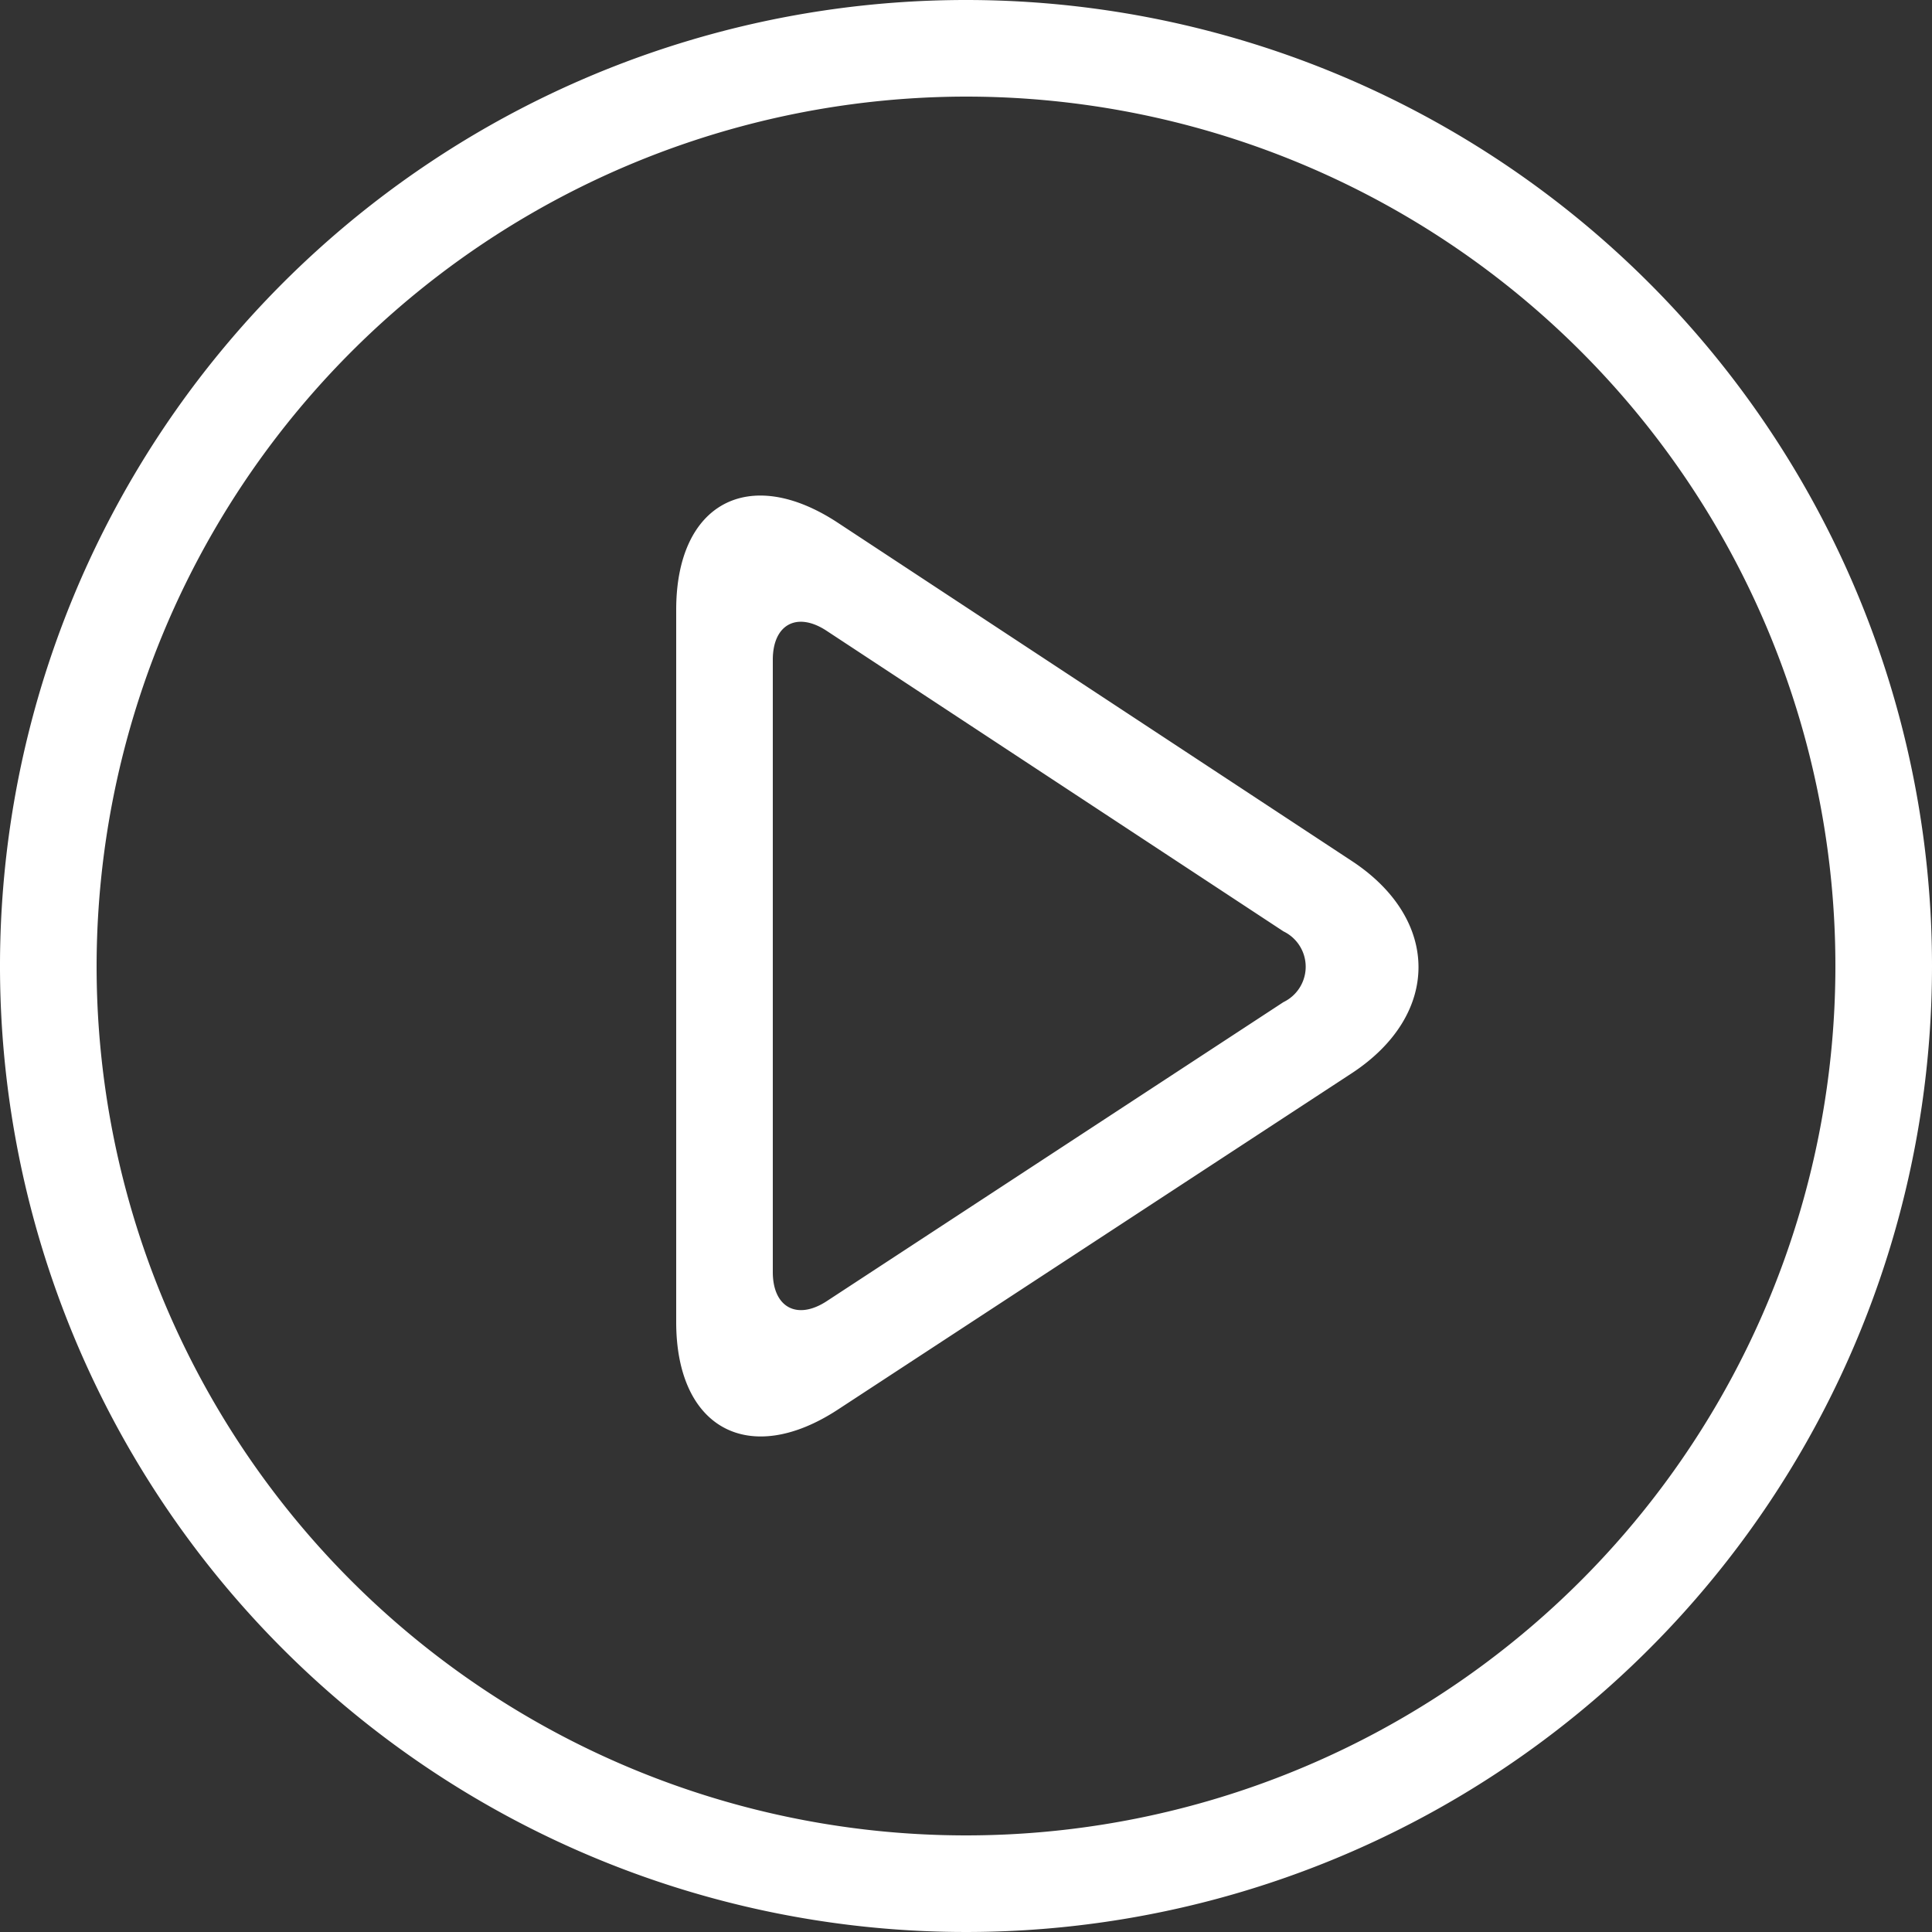<svg xmlns="http://www.w3.org/2000/svg" width="100" height="100" viewBox="0 0 100 100">
  <rect x="0" y="0" width="100" height="100" fill="#333333" stroke="none"/>
<defs>
    <style>
      .cls-1 {
        fill: #fff;
        fill-rule: evenodd;
      }
    </style>
  </defs>
  <path id="Forma_1" data-name="Forma 1" class="cls-1" d="M690,1003a45,45,0,1,1-45,45,45.053,45.053,0,0,1,45-45m0-5a50,50,0,1,0,50,50,50,50,0,0,0-50-50h0Zm19.978,44.57-26.623-17.52c-4.6-3.02-8.355-.99-8.355,4.51v36.87c0,5.5,3.765,7.54,8.368,4.53l26.6-17.41C714.568,1050.53,714.573,1045.6,709.978,1042.57Zm-3.548,7.3-23.642,15.48c-1.533,1-2.788.32-2.788-1.51v-31.69c0-1.83,1.253-2.51,2.785-1.5l23.65,15.56A2.031,2.031,0,0,1,706.43,1049.87Z" transform="translate(-640 -998)"/>
</svg>
